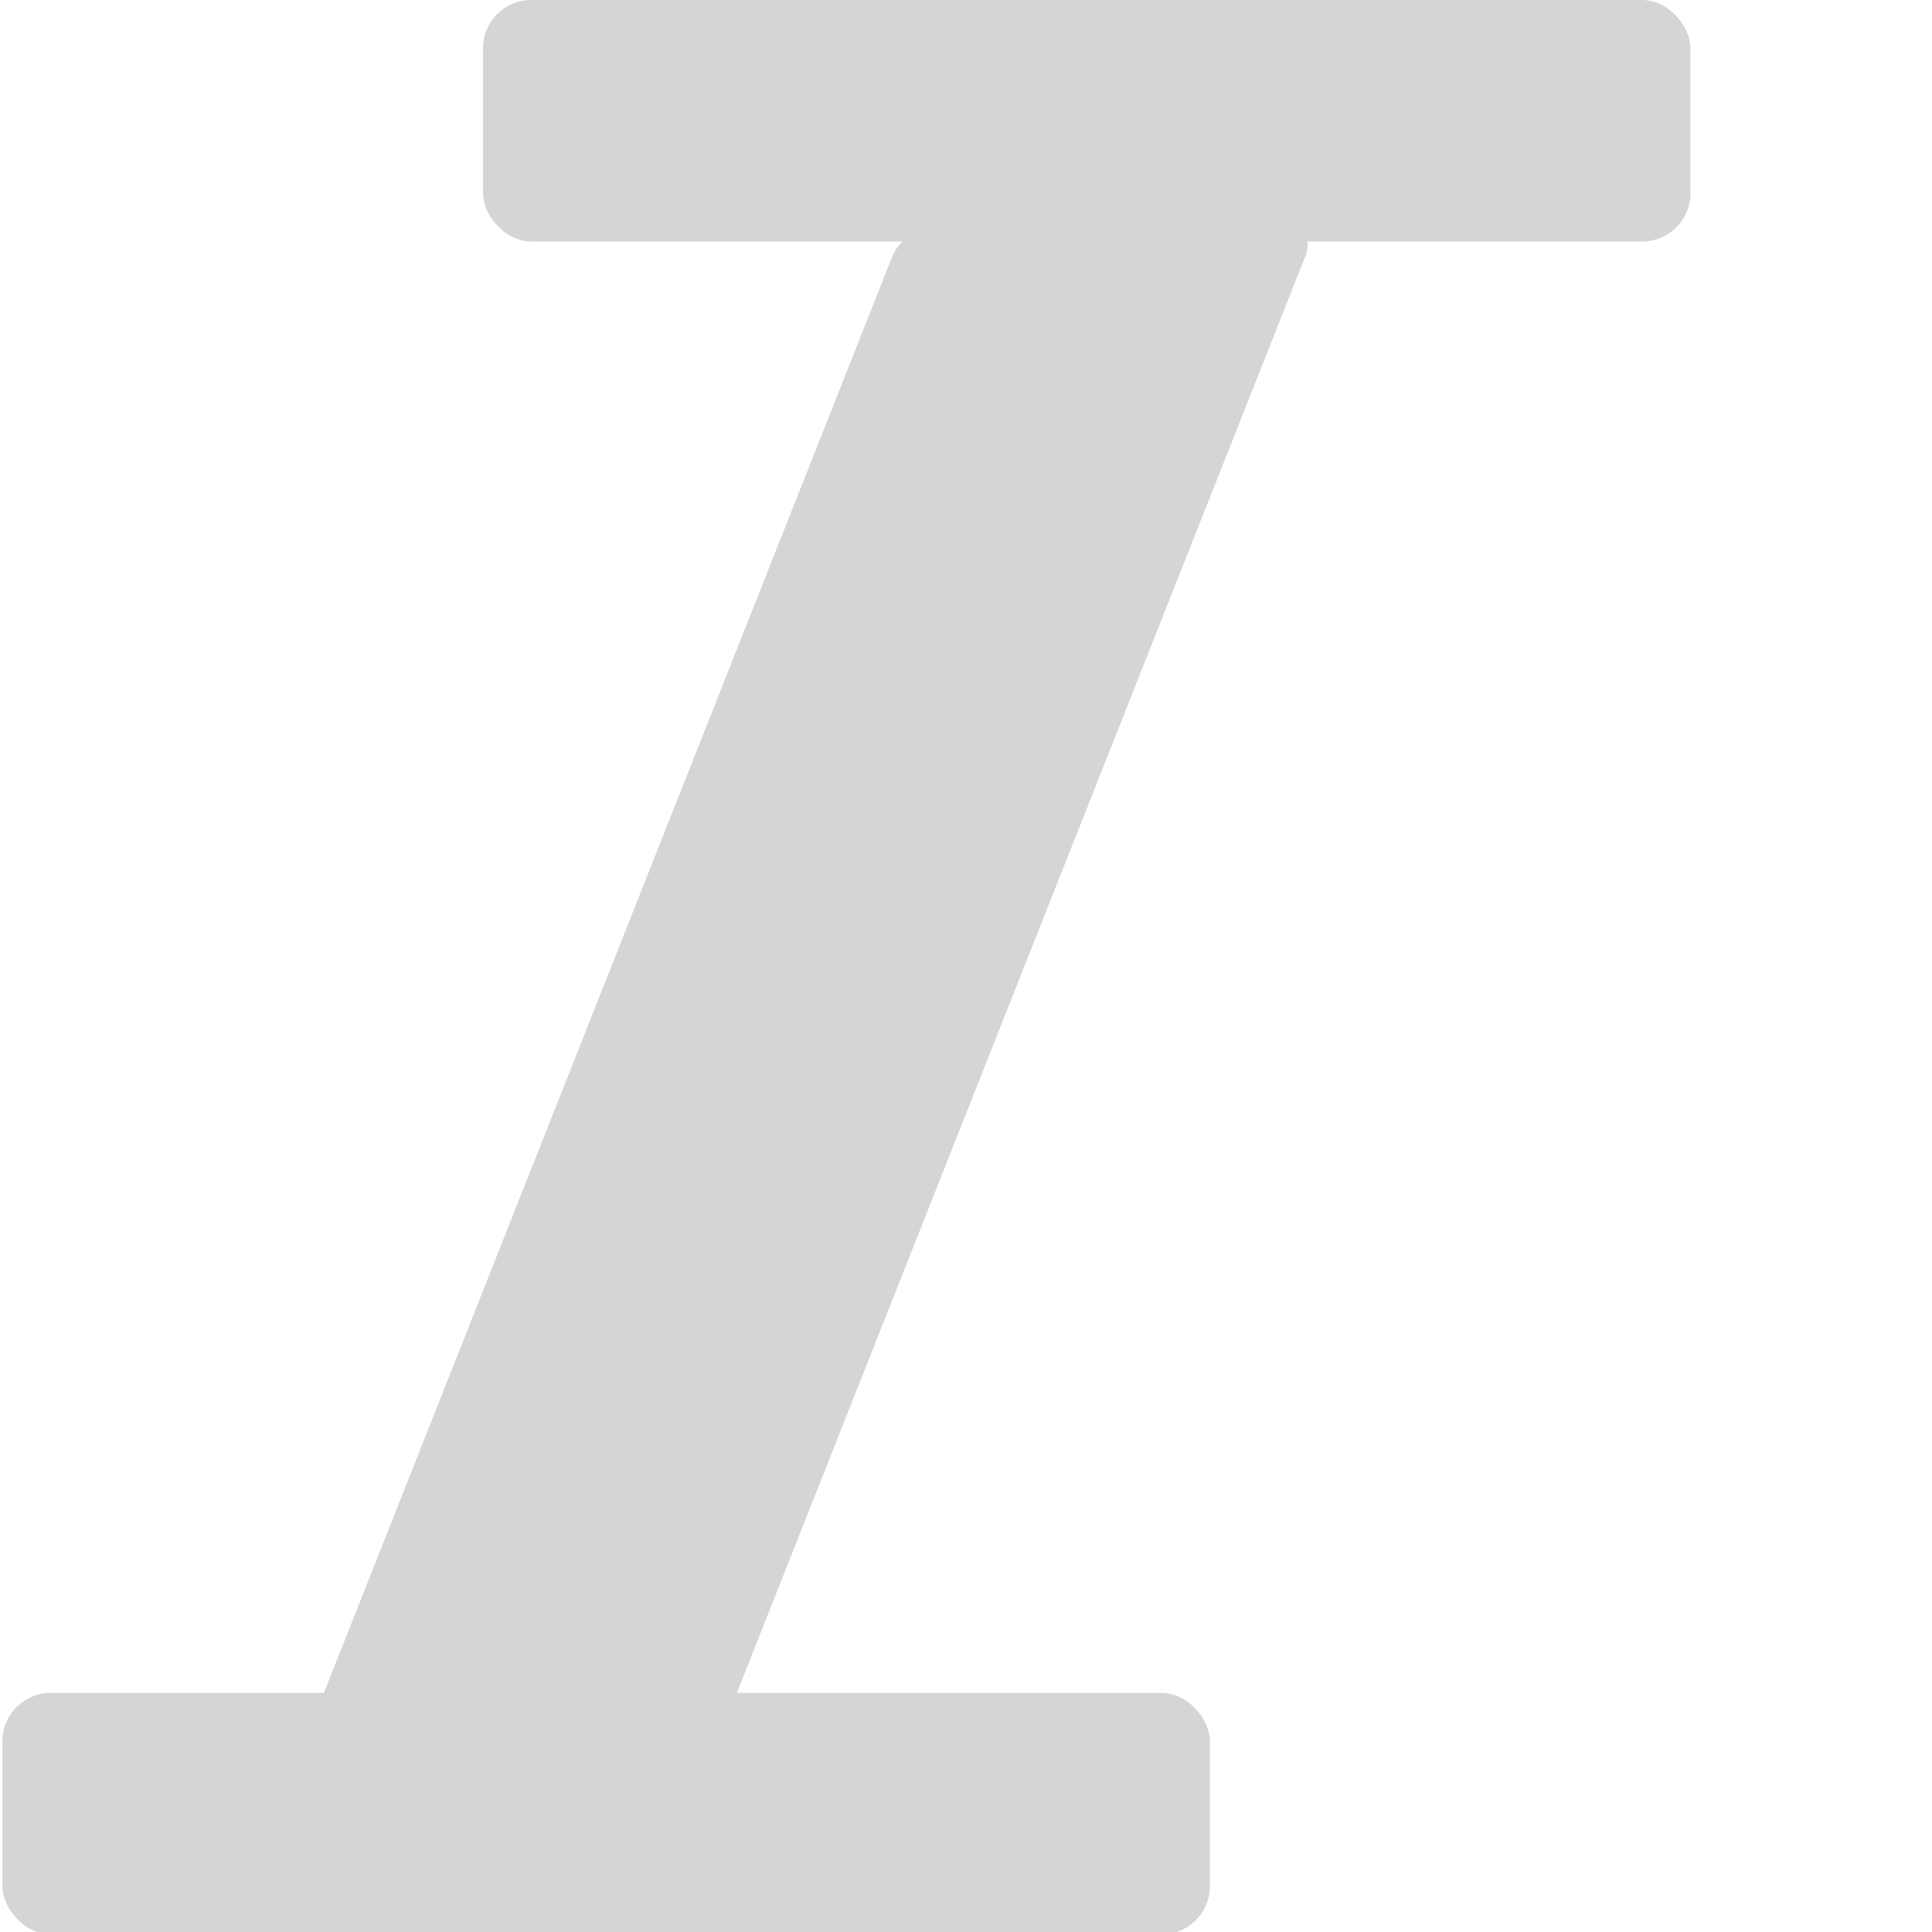 <?xml version="1.0" encoding="UTF-8" standalone="no"?>
<svg
   xmlns:dc="http://purl.org/dc/elements/1.1/"
   xmlns:cc="http://creativecommons.org/ns#"
   xmlns:rdf="http://www.w3.org/1999/02/22-rdf-syntax-ns#"
   xmlns:svg="http://www.w3.org/2000/svg"
   xmlns="http://www.w3.org/2000/svg"
   xmlns:sodipodi="http://sodipodi.sourceforge.net/DTD/sodipodi-0.dtd"
   xmlns:inkscape="http://www.inkscape.org/namespaces/inkscape"
   width="8"
   height="8"
   viewBox="0 0 8 8"
   version="1.1"
   id="svg4"
   sodipodi:docname="italic.svg"
   inkscape:version="0.92.4 5da689c313, 2019-01-14">
  <defs
     id="defs8" />
  <sodipodi:namedview
     pagecolor="#e6e6e6"
     bordercolor="#666666"
     borderopacity="1"
     objecttolerance="10"
     gridtolerance="10"
     guidetolerance="10"
     inkscape:pageopacity="0"
     inkscape:pageshadow="2"
     inkscape:window-width="2560"
     inkscape:window-height="1386"
     id="namedview6"
     showgrid="false"
     inkscape:zoom="90.509668"
     inkscape:cx="2.9638638"
     inkscape:cy="3.1817425"
     inkscape:window-x="0"
     inkscape:window-y="28"
     inkscape:window-maximized="1"
     inkscape:current-layer="layer2" />
  <g
     inkscape:groupmode="layer"
     id="layer1"
     inkscape:label="Layer 1"
     style="display:none">
    <path
       style="fill:#ffffff"
       d="m 2,0 v 1 h 1.63 l -0.06,0.13 -2,5 -0.34,0.88 H 0.01 v 1 h 5 v -1 H 3.38 l 0.06,-0.13 2,-5 L 5.78,1 H 7 V 0 Z"
       id="path2"
       inkscape:connector-curvature="0" />
  </g>
  <g
     inkscape:groupmode="layer"
     id="layer2"
     inkscape:label="Layer 2">
    <rect
       transform="translate(0,-1.8333436e-6)"
       style="opacity:1;fill:#d5d5d5;fill-opacity:1;stroke:none;stroke-width:0.085;stroke-linecap:round;stroke-linejoin:round;stroke-miterlimit:4;stroke-dasharray:none;stroke-opacity:1"
       id="rect844"
       width="5"
       height="1"
       x="0.01"
       y="7.01"
       rx="0.2"
       ry="0.2" />
    <rect
       ry="0.2"
       rx="0.2"
       y="0"
       x="2"
       height="1"
       width="5"
       id="rect827"
       style="opacity:1;fill:#d5d5d5;fill-opacity:1;stroke:none;stroke-width:0.085;stroke-linecap:round;stroke-linejoin:round;stroke-miterlimit:4;stroke-dasharray:none;stroke-opacity:1" />
    <rect
       y="4.115"
       x="-8.08"
       height="1.71"
       width="7.112"
       id="rect831"
       style="opacity:1;fill:#d5d5d5;fill-opacity:1;stroke:none;stroke-width:0.132;stroke-linecap:round;stroke-linejoin:round;stroke-miterlimit:4;stroke-dasharray:none;stroke-opacity:1"
       ry="0.2"
       rx="0.173"
       transform="matrix(0.368,-0.93,1,0,0,0)" />
  </g>
</svg>
